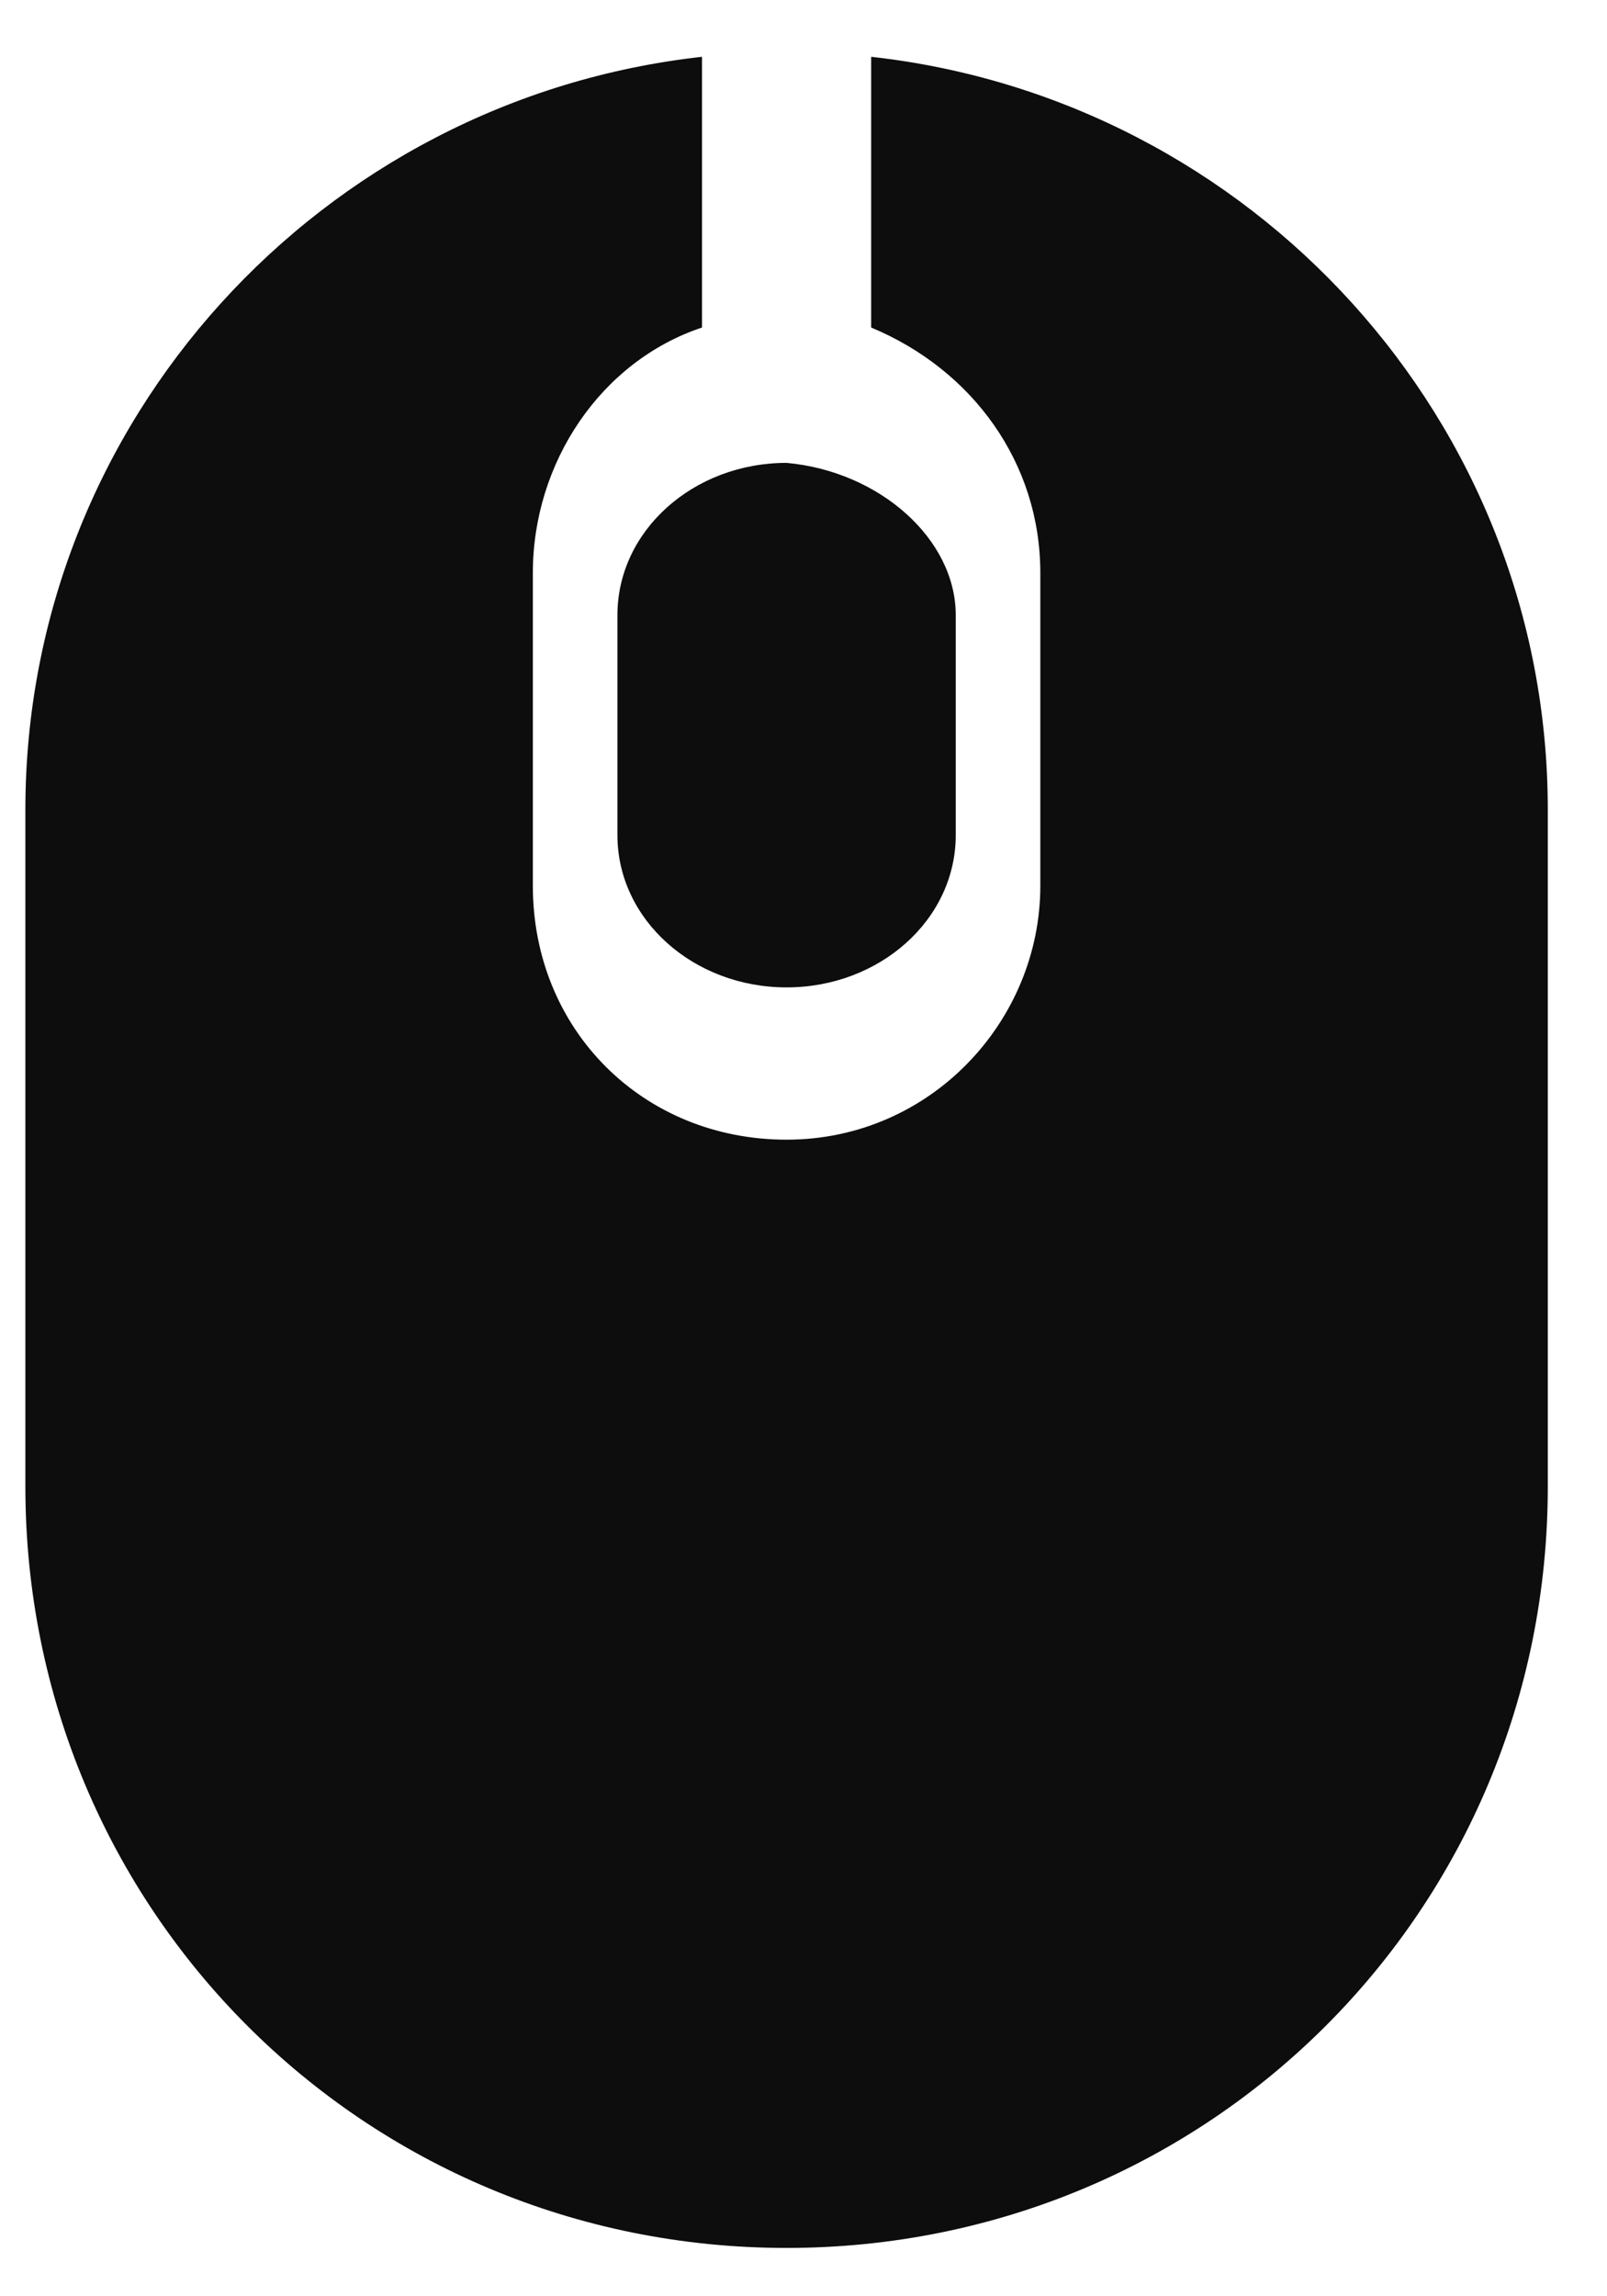 <?xml version="1.0" ?><!DOCTYPE svg  PUBLIC '-//W3C//DTD SVG 1.1//EN'  'http://www.w3.org/Graphics/SVG/1.1/DTD/svg11.dtd'>
<svg enable-background="new -0.3 -0.6 19 27" height="20px" version="1.1" viewBox="-0.3 -0.6 19 27" width="14px" xml:space="preserve" xmlns="http://www.w3.org/2000/svg" xmlns:xlink="http://www.w3.org/1999/xlink"><defs/><path clip-rule="evenodd" d="M11,6.6v2.6c0,1-0.9,1.8-2,1.8c-1.1,0-2-0.8-2-1.8V6.6  c0-1,0.9-1.8,2-1.8C10.1,4.9,11,5.7,11,6.6z M9,25.9c-5,0-9-4-9-9v-8C0,4.3,3.5,0.5,8,0v3.2C6.8,3.6,6,4.8,6,6.1v3.7  c0,1.7,1.3,3,3,3s3-1.4,3-3V6.1c0-1.3-0.8-2.4-2-2.9V0c4.5,0.5,8,4.3,8,8.9v8C18,21.9,14,25.9,9,25.9z" fill="#0D0D0D" fill-rule="evenodd"/></svg>
